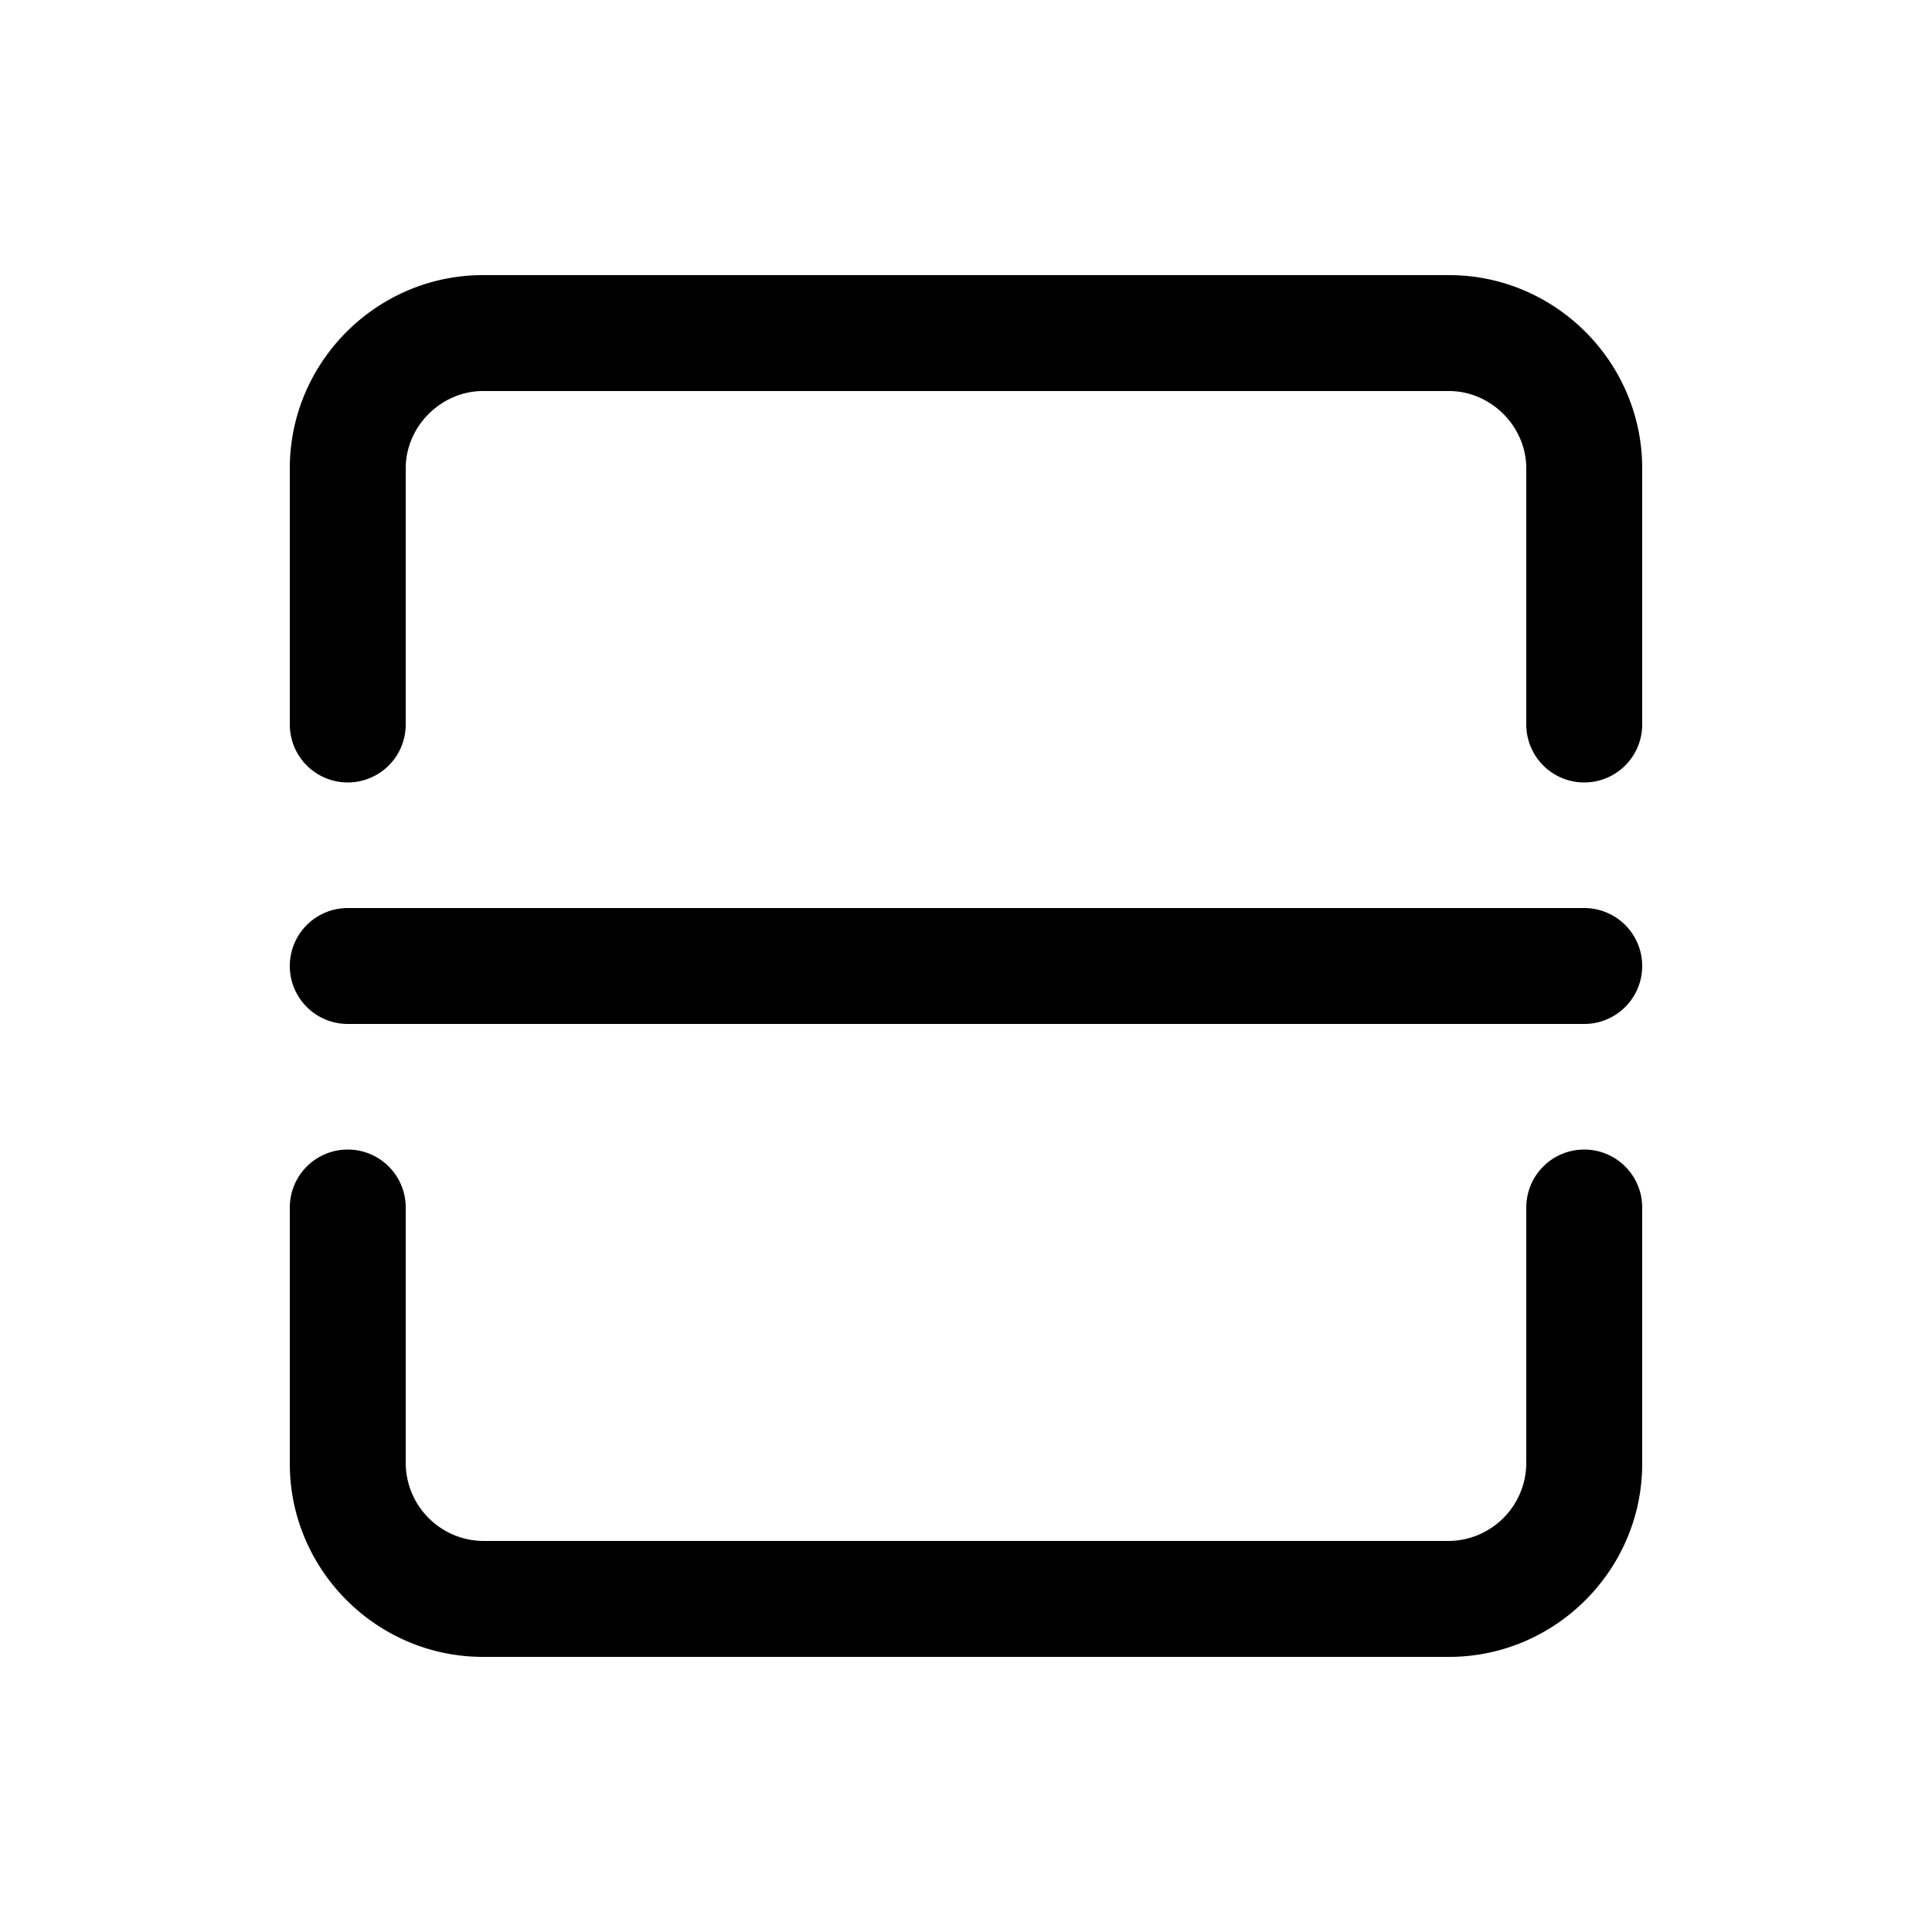<svg xmlns="http://www.w3.org/2000/svg" viewBox="0 0 20 20">
    <path fill="#000" fill-rule="evenodd" d="M15.8 12.5v2.652a.81.81 0 0 1-.8.8H5a.81.81 0 0 1-.8-.8v-1.651V12.5a.6.6 0 0 0-1.2 0v2.652c0 1.1.9 2 2 2h10c1.1 0 2-.9 2-2V12.5a.6.6 0 0 0-1.2 0m.6-1.9H3.6a.6.6 0 0 1 0-1.2h12.8a.6.6 0 1 1 0 1.2M5 2.848c-1.1 0-2 .9-2 2V7.5a.6.6 0 0 0 1.2 0V4.848c0-.434.366-.8.8-.8h10c.434 0 .8.366.8.8V7.5a.6.6 0 0 0 1.2 0V4.848c0-1.1-.9-2-2-2H5"/>
</svg>
